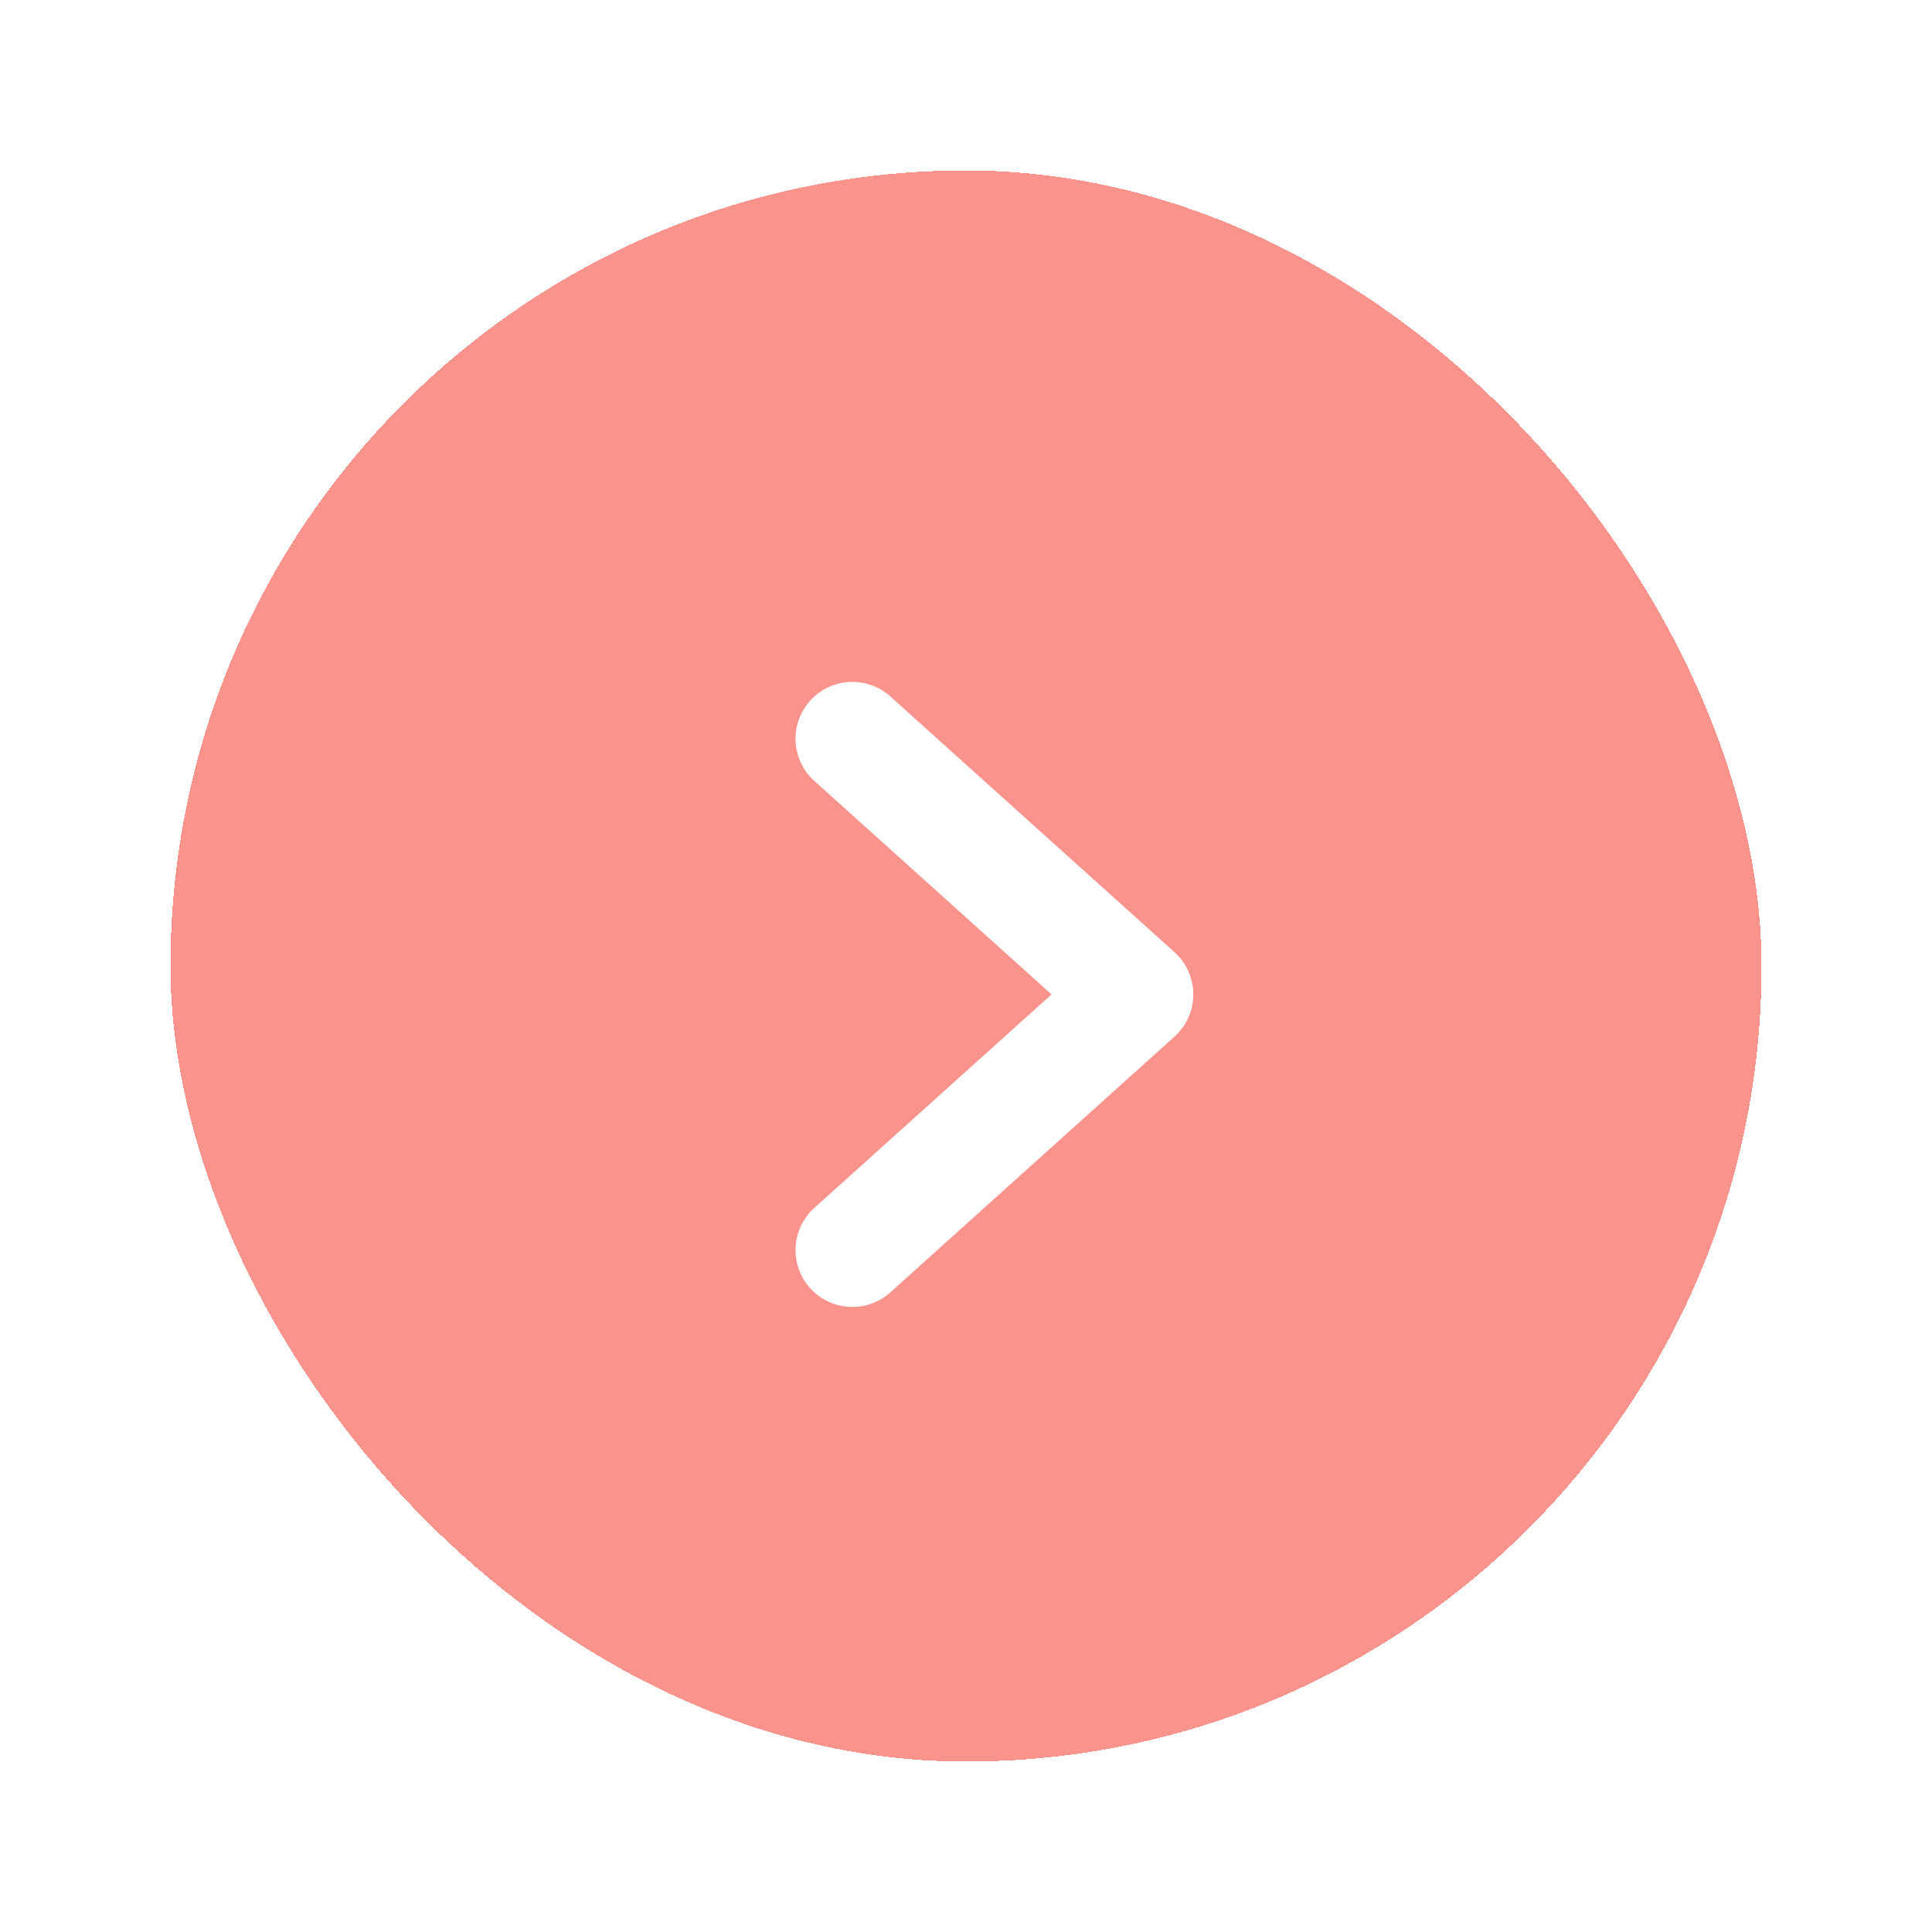 <svg width="34" height="34" viewBox="0 0 34 34" fill="none" xmlns="http://www.w3.org/2000/svg">
<g filter="url(#filter0_d_525_115741)">
<rect x="2" y="1" width="28" height="28" rx="14" fill="#FA938C" shape-rendering="crispEdges"/>
<path d="M14 11L19 15.5L16.5 17.75L14 20" stroke="white" stroke-width="2" stroke-linecap="round" stroke-linejoin="round"/>
</g>
<defs>
<filter id="filter0_d_525_115741" x="0" y="0" width="34" height="34" filterUnits="userSpaceOnUse" color-interpolation-filters="sRGB">
<feFlood flood-opacity="0" result="BackgroundImageFix"/>
<feColorMatrix in="SourceAlpha" type="matrix" values="0 0 0 0 0 0 0 0 0 0 0 0 0 0 0 0 0 0 127 0" result="hardAlpha"/>
<feOffset dx="1" dy="2"/>
<feGaussianBlur stdDeviation="1.5"/>
<feComposite in2="hardAlpha" operator="out"/>
<feColorMatrix type="matrix" values="0 0 0 0 0.221 0 0 0 0 0.191 0 0 0 0 0.191 0 0 0 0.1 0"/>
<feBlend mode="normal" in2="BackgroundImageFix" result="effect1_dropShadow_525_115741"/>
<feBlend mode="normal" in="SourceGraphic" in2="effect1_dropShadow_525_115741" result="shape"/>
</filter>
</defs>
</svg>
